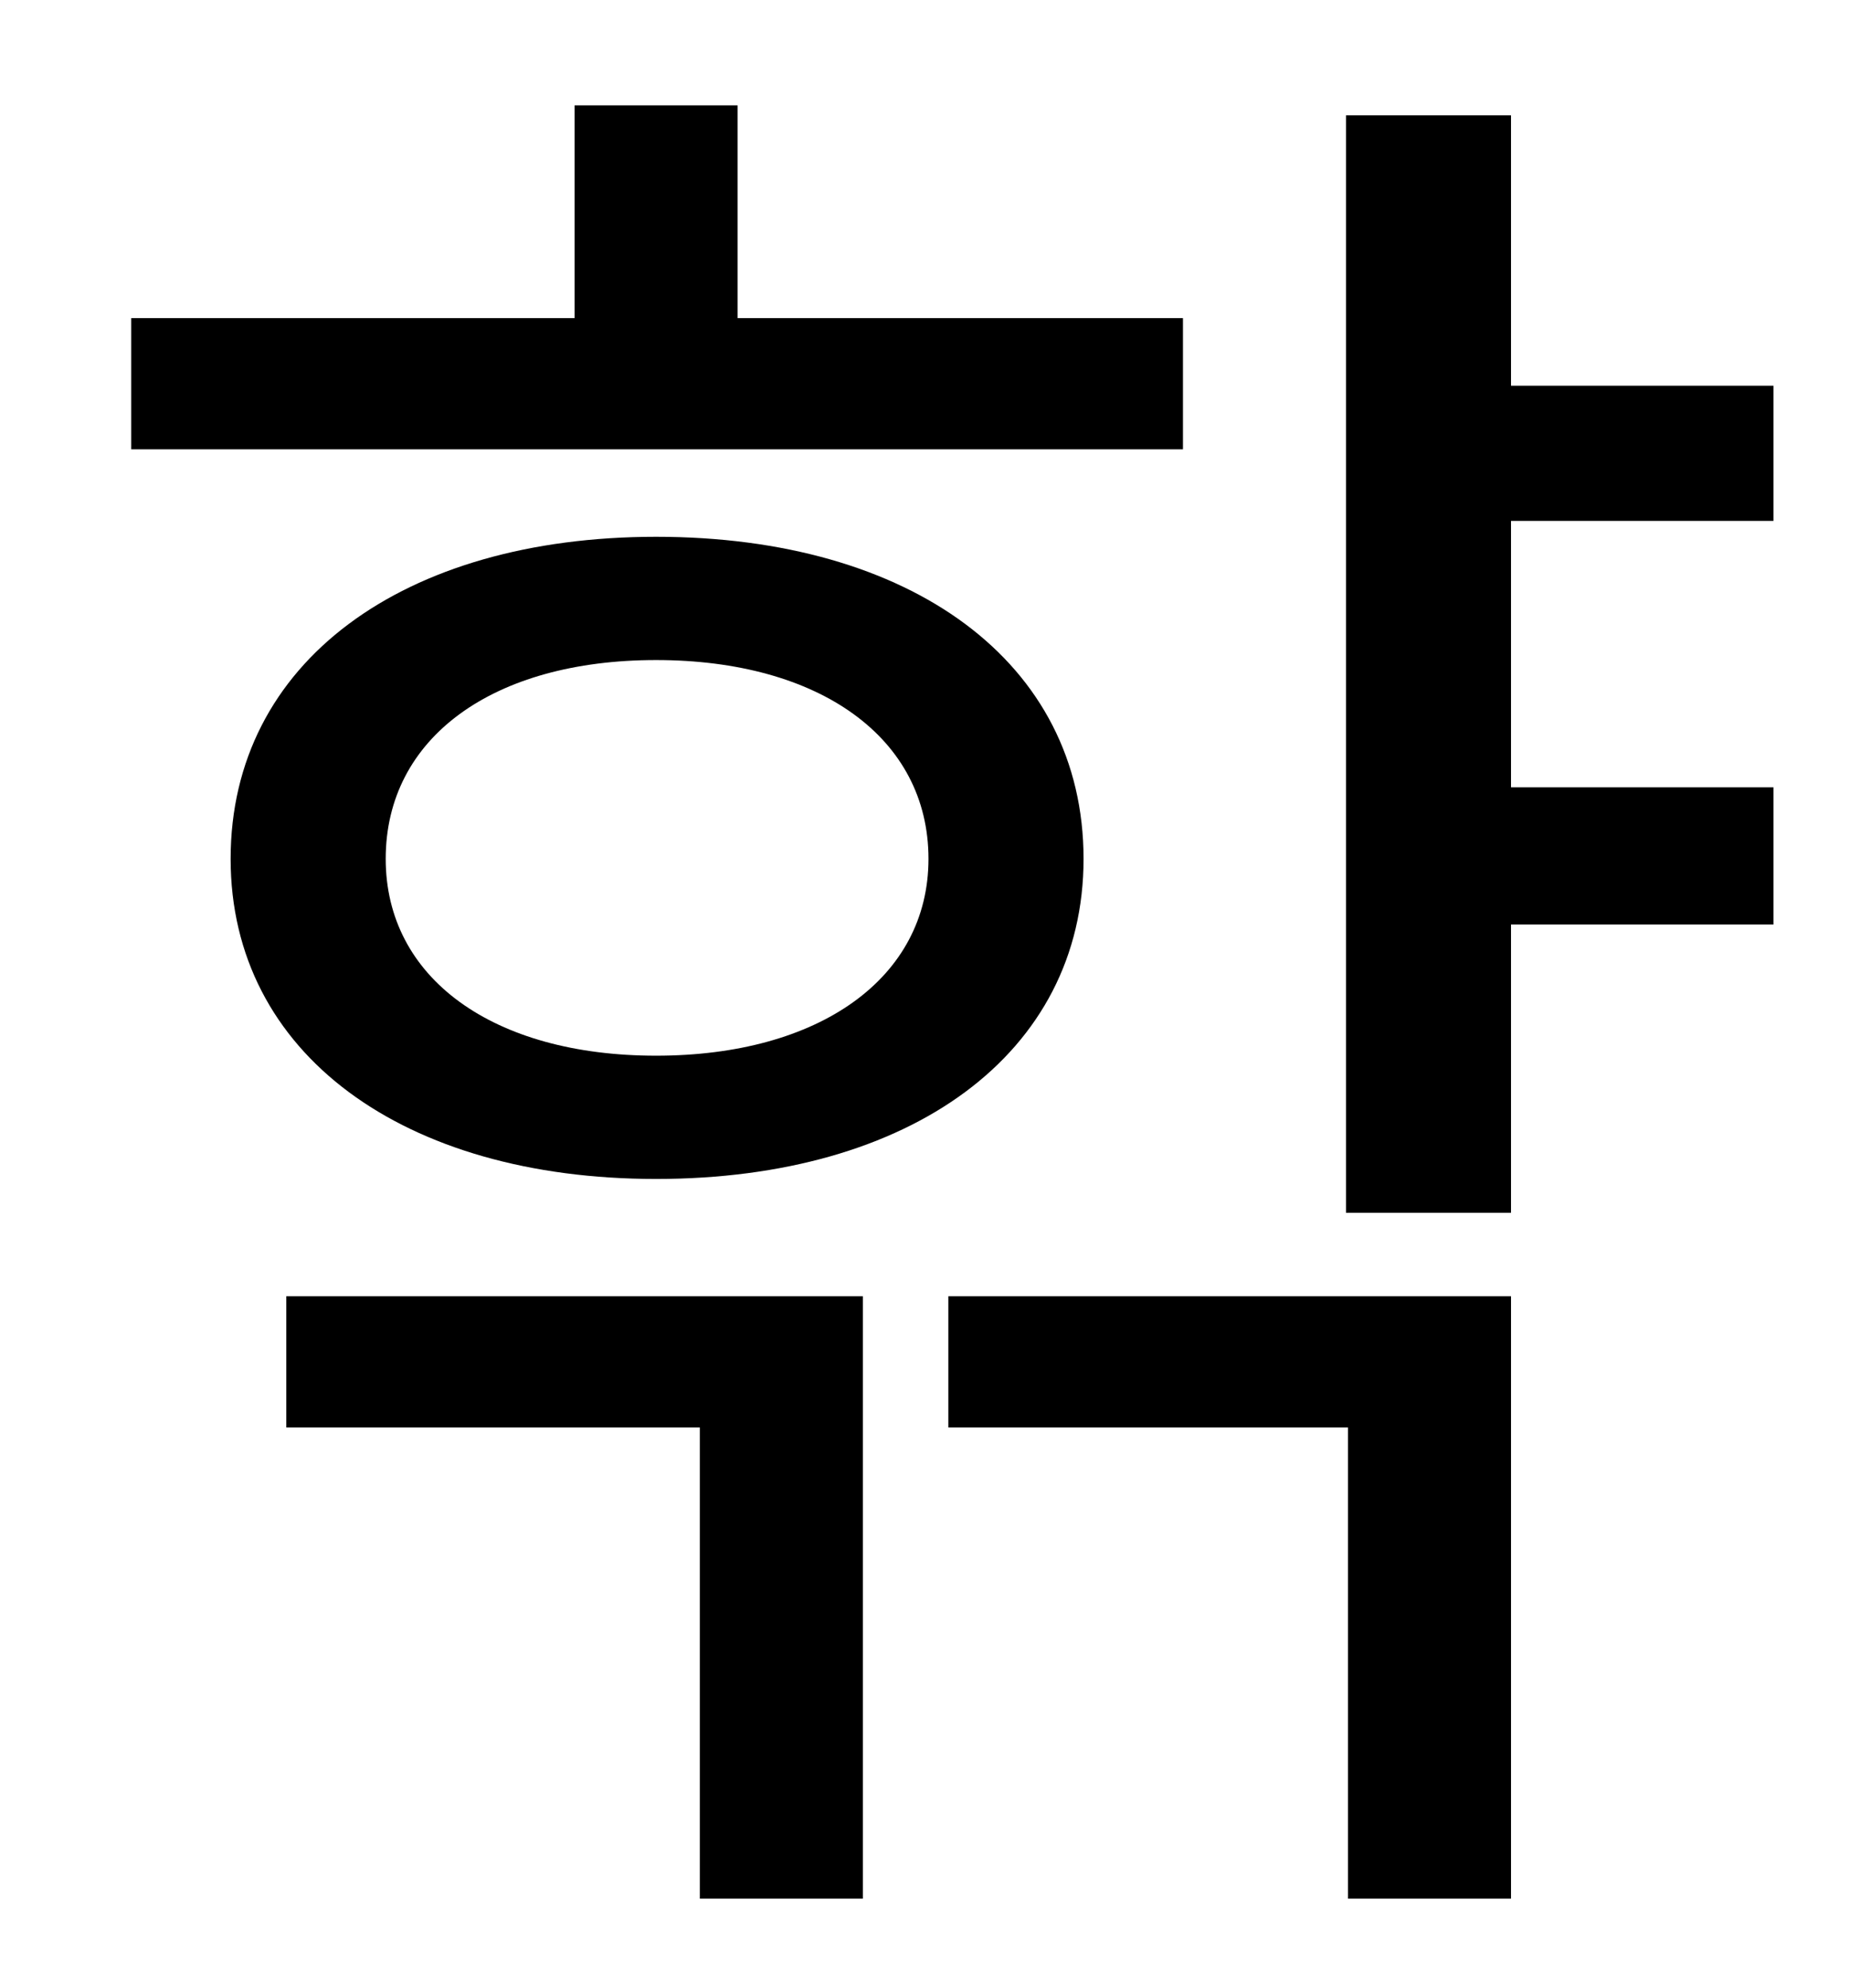 <?xml version="1.0" standalone="no"?>
<!DOCTYPE svg PUBLIC "-//W3C//DTD SVG 1.1//EN" "http://www.w3.org/Graphics/SVG/1.1/DTD/svg11.dtd" >
<svg xmlns="http://www.w3.org/2000/svg" xmlns:xlink="http://www.w3.org/1999/xlink" version="1.1" viewBox="-10 0 930 1000">
   <path fill="currentColor"
d="M585 160v66h-529v-66h223v-107h82v107h224zM320 332c-82 0 -136 39 -136 100c0 60 54 99 136 99s137 -39 137 -99c0 -61 -55 -100 -137 -100zM320 593c-127 0 -214 -63 -214 -161c0 -99 87 -162 214 -162c128 0 215 63 215 162c0 98 -87 161 -215 161zM134 718v-66h290
v303h-82v-237h-208zM467 718v-66h283v303h-82v-237h-201zM882 262h-132v134h132v69h-132v145h-83v-552h83v136h132v68z" />
</svg>
